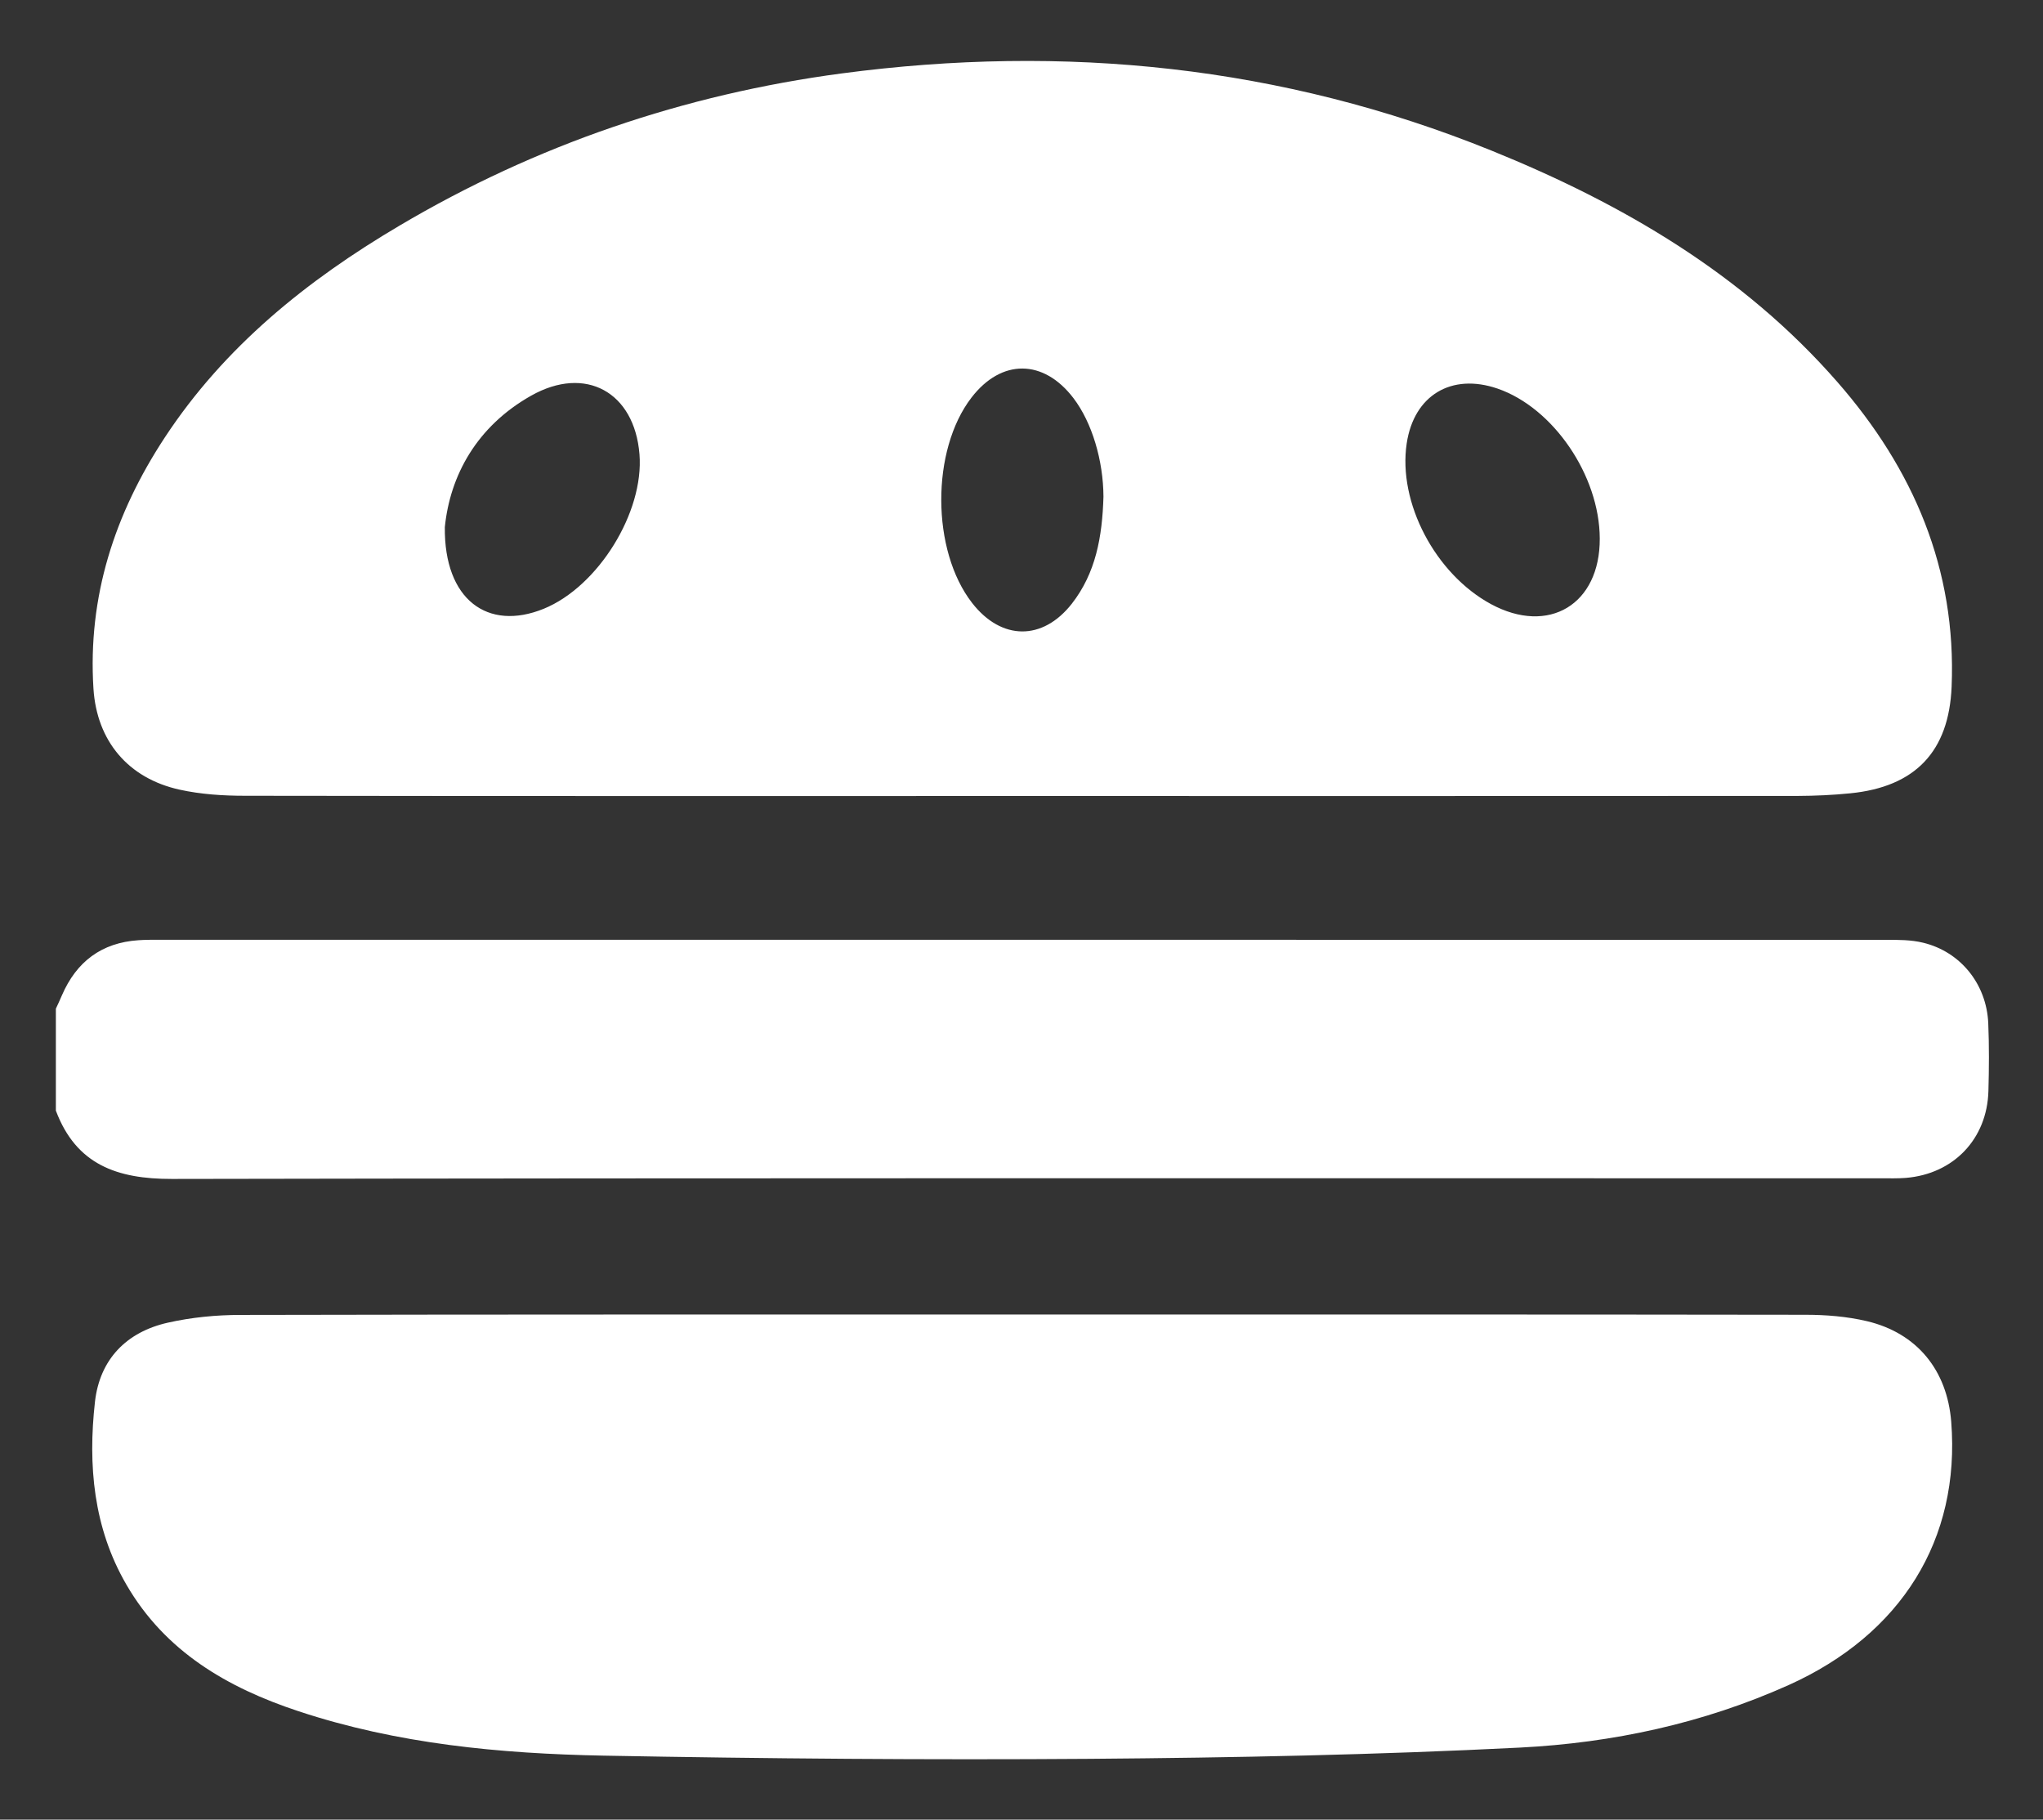 <?xml version="1.0" encoding="utf-8"?>
<!-- Generator: Adobe Illustrator 24.0.0, SVG Export Plug-In . SVG Version: 6.00 Build 0)  -->
<svg version="1.1" id="Layer_1" xmlns="http://www.w3.org/2000/svg" xmlns:xlink="http://www.w3.org/1999/xlink" x="0px" y="0px"
	 viewBox="0 0 256 228" style="enable-background:new 0 0 256 228;" xml:space="preserve">
<rect x="0" y="0" width="256" height="228" fill="#333333" stroke="none"/>
<style type="text/css">
	.st0{fill:#FFFFFF;}
</style>
<g>
	<path class="st0" d="M7,126.39c0.26-0.56,0.52-1.11,0.76-1.68c1.82-4.21,4.96-6.59,9.58-6.9c0.86-0.06,1.73-0.06,2.6-0.06
		c72.11,0,144.23,0,216.34,0.01c1.57,0,3.19-0.01,4.69,0.36c4.7,1.13,7.96,5.19,8.17,10.09c0.12,2.83,0.1,5.68,0.02,8.51
		c-0.17,6-4.37,10.38-10.35,10.87c-1.02,0.08-2.05,0.05-3.07,0.05c-71.4,0-142.81-0.05-214.21,0.08
		c-6.86,0.01-11.99-1.79-14.53-8.56C7,134.91,7,130.65,7,126.39z"/>
	<path class="st0" d="M128.57,99.74c-32.63,0-65.25,0.02-97.88-0.03c-2.74,0-5.54-0.18-8.2-0.77c-6.42-1.42-10.36-6.08-10.78-12.66
		c-0.73-11.52,2.66-21.91,8.93-31.45c7.49-11.4,17.83-19.71,29.39-26.54c17.14-10.15,35.74-16.47,55.44-19.09
		c27.89-3.7,55.15-0.97,81.4,9.66c16.46,6.67,31.54,15.47,43.37,29.01c9.52,10.89,14.92,23.44,14.31,38.16
		c-0.33,8.14-4.56,12.56-12.69,13.37c-2.19,0.22-4.4,0.32-6.61,0.33C193.03,99.75,160.8,99.74,128.57,99.74z M55.74,66.05
		c-0.1,9.1,5.38,13.08,12.39,10.23c6.82-2.78,12.59-12.09,12-19.37c-0.63-7.78-6.76-11.18-13.58-7.33
		C59.73,53.43,56.39,59.59,55.74,66.05z M200.46,67.47c-0.03-7.89-5.83-16.38-12.81-18.78c-5.78-1.98-10.47,0.84-11.38,6.86
		c-1.12,7.41,3.57,16.35,10.55,20.14C194.07,79.61,200.5,75.73,200.46,67.47z M138.27,62.24c-0.02-4.53-1.43-9.29-3.75-12.34
		c-3.75-4.93-9.03-4.97-12.79-0.08c-5.08,6.6-5.04,19.16,0.09,25.74c3.67,4.71,8.83,4.75,12.49,0.08
		C137.31,71.79,138.12,67.27,138.27,62.24z"/>
	<path class="st0" d="M128.06,164.71c32.72,0,65.43-0.02,98.15,0.03c2.58,0,5.22,0.21,7.72,0.8c6.29,1.49,10.06,6.15,10.57,12.61
		c1.16,14.75-6.27,26.65-20.38,32.99c-10.72,4.81-22.06,7.24-33.64,7.83c-17.94,0.91-35.91,1.27-53.87,1.41
		c-20.34,0.15-40.68-0.02-61.01-0.4c-12.93-0.25-25.81-1.46-38.21-5.57c-8.89-2.94-16.7-7.47-21.56-15.87
		c-4.13-7.12-4.82-14.95-3.93-22.9c0.6-5.3,3.93-8.74,9.13-9.91c2.97-0.67,6.08-0.97,9.12-0.97
		C62.79,164.69,95.43,164.71,128.06,164.71z"/>
</g>
</svg>
